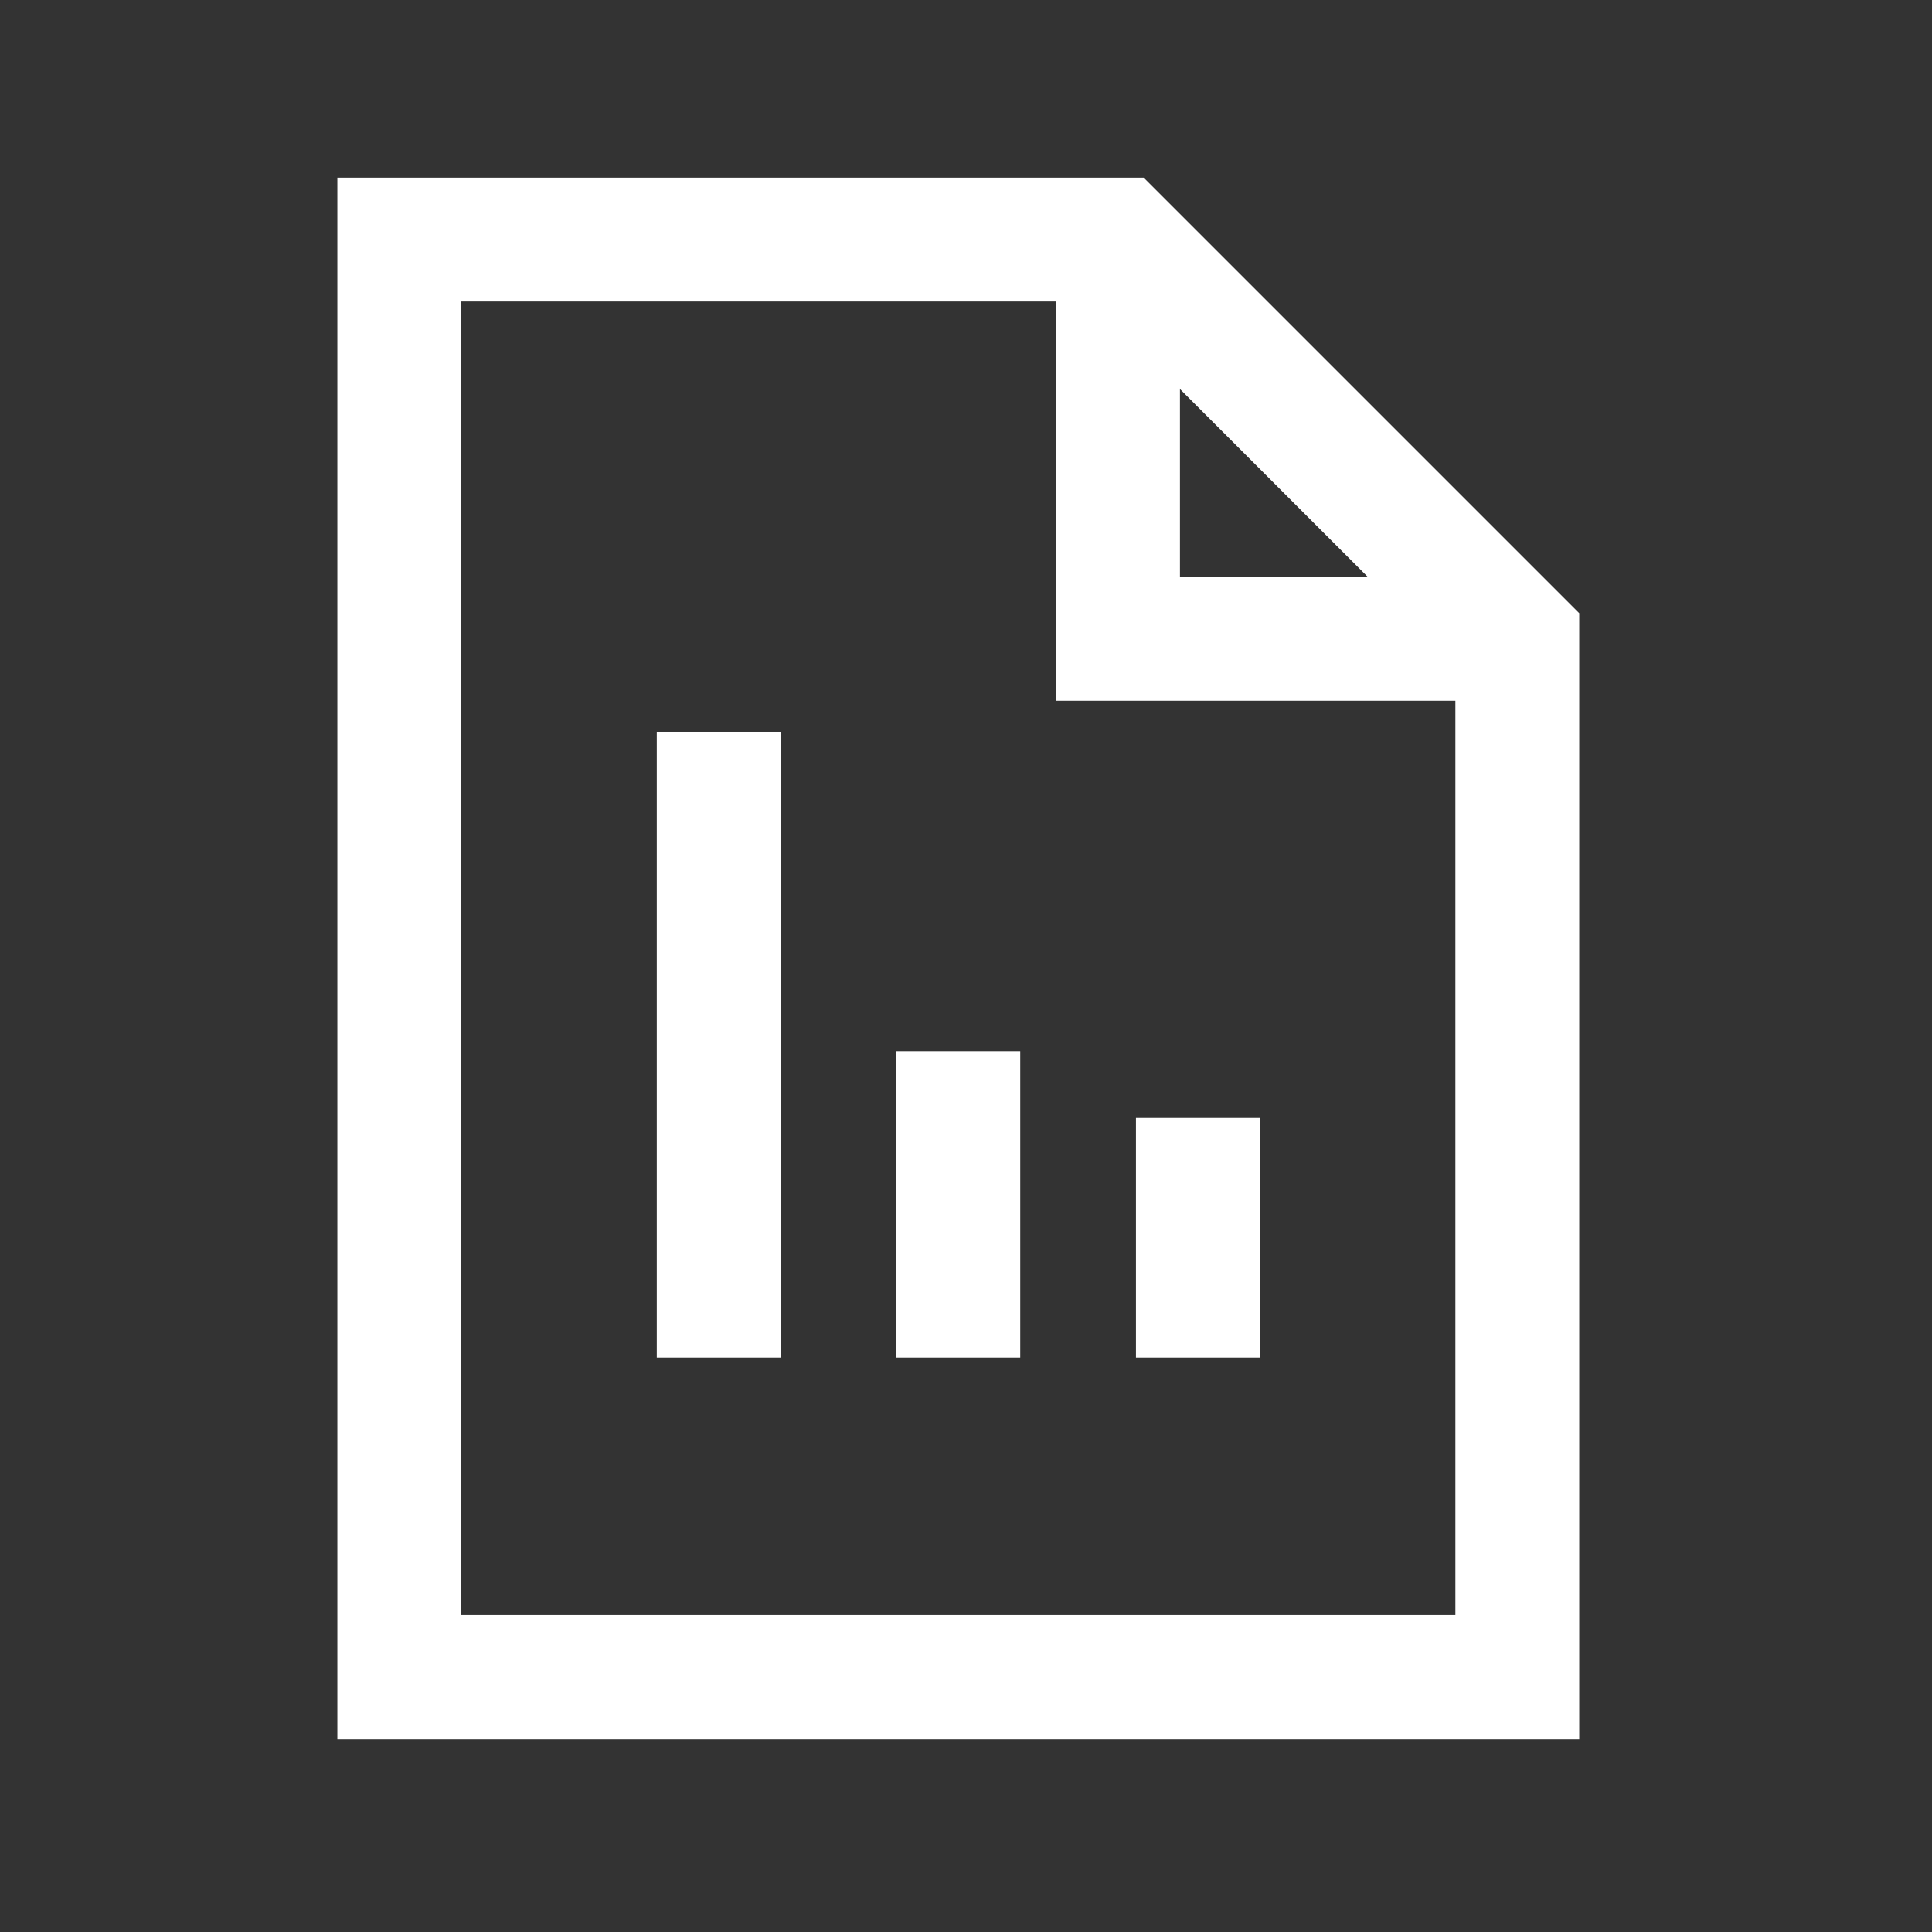 <svg width="39" height="39" viewBox="0 0 39 39" fill="none" xmlns="http://www.w3.org/2000/svg">
<rect x="0" y="0" width="39" height="39" fill="#333333" stroke="none"/>
<g clip-path="url(#clip0_960_312)">
<path d="M22.569 4.836V12.896H30.629" stroke="white" stroke-width="2.5"/>
<path d="M30.629 33.853H8.06V4.836H22.569L30.629 12.896V33.853Z" stroke="white" stroke-width="2.5"/>
<path d="M14.508 27.405V14.773" stroke="white" stroke-width="2.5"/>
<path d="M19.345 27.405V21.221" stroke="white" stroke-width="2.5"/>
<path d="M24.181 27.405V22.569" stroke="white" stroke-width="2.5"/>
</g>
<defs>
<clipPath id="clip0_960_312">
<rect width="38.689" height="38.689" fill="white"/>
</clipPath>
</defs>
</svg>
